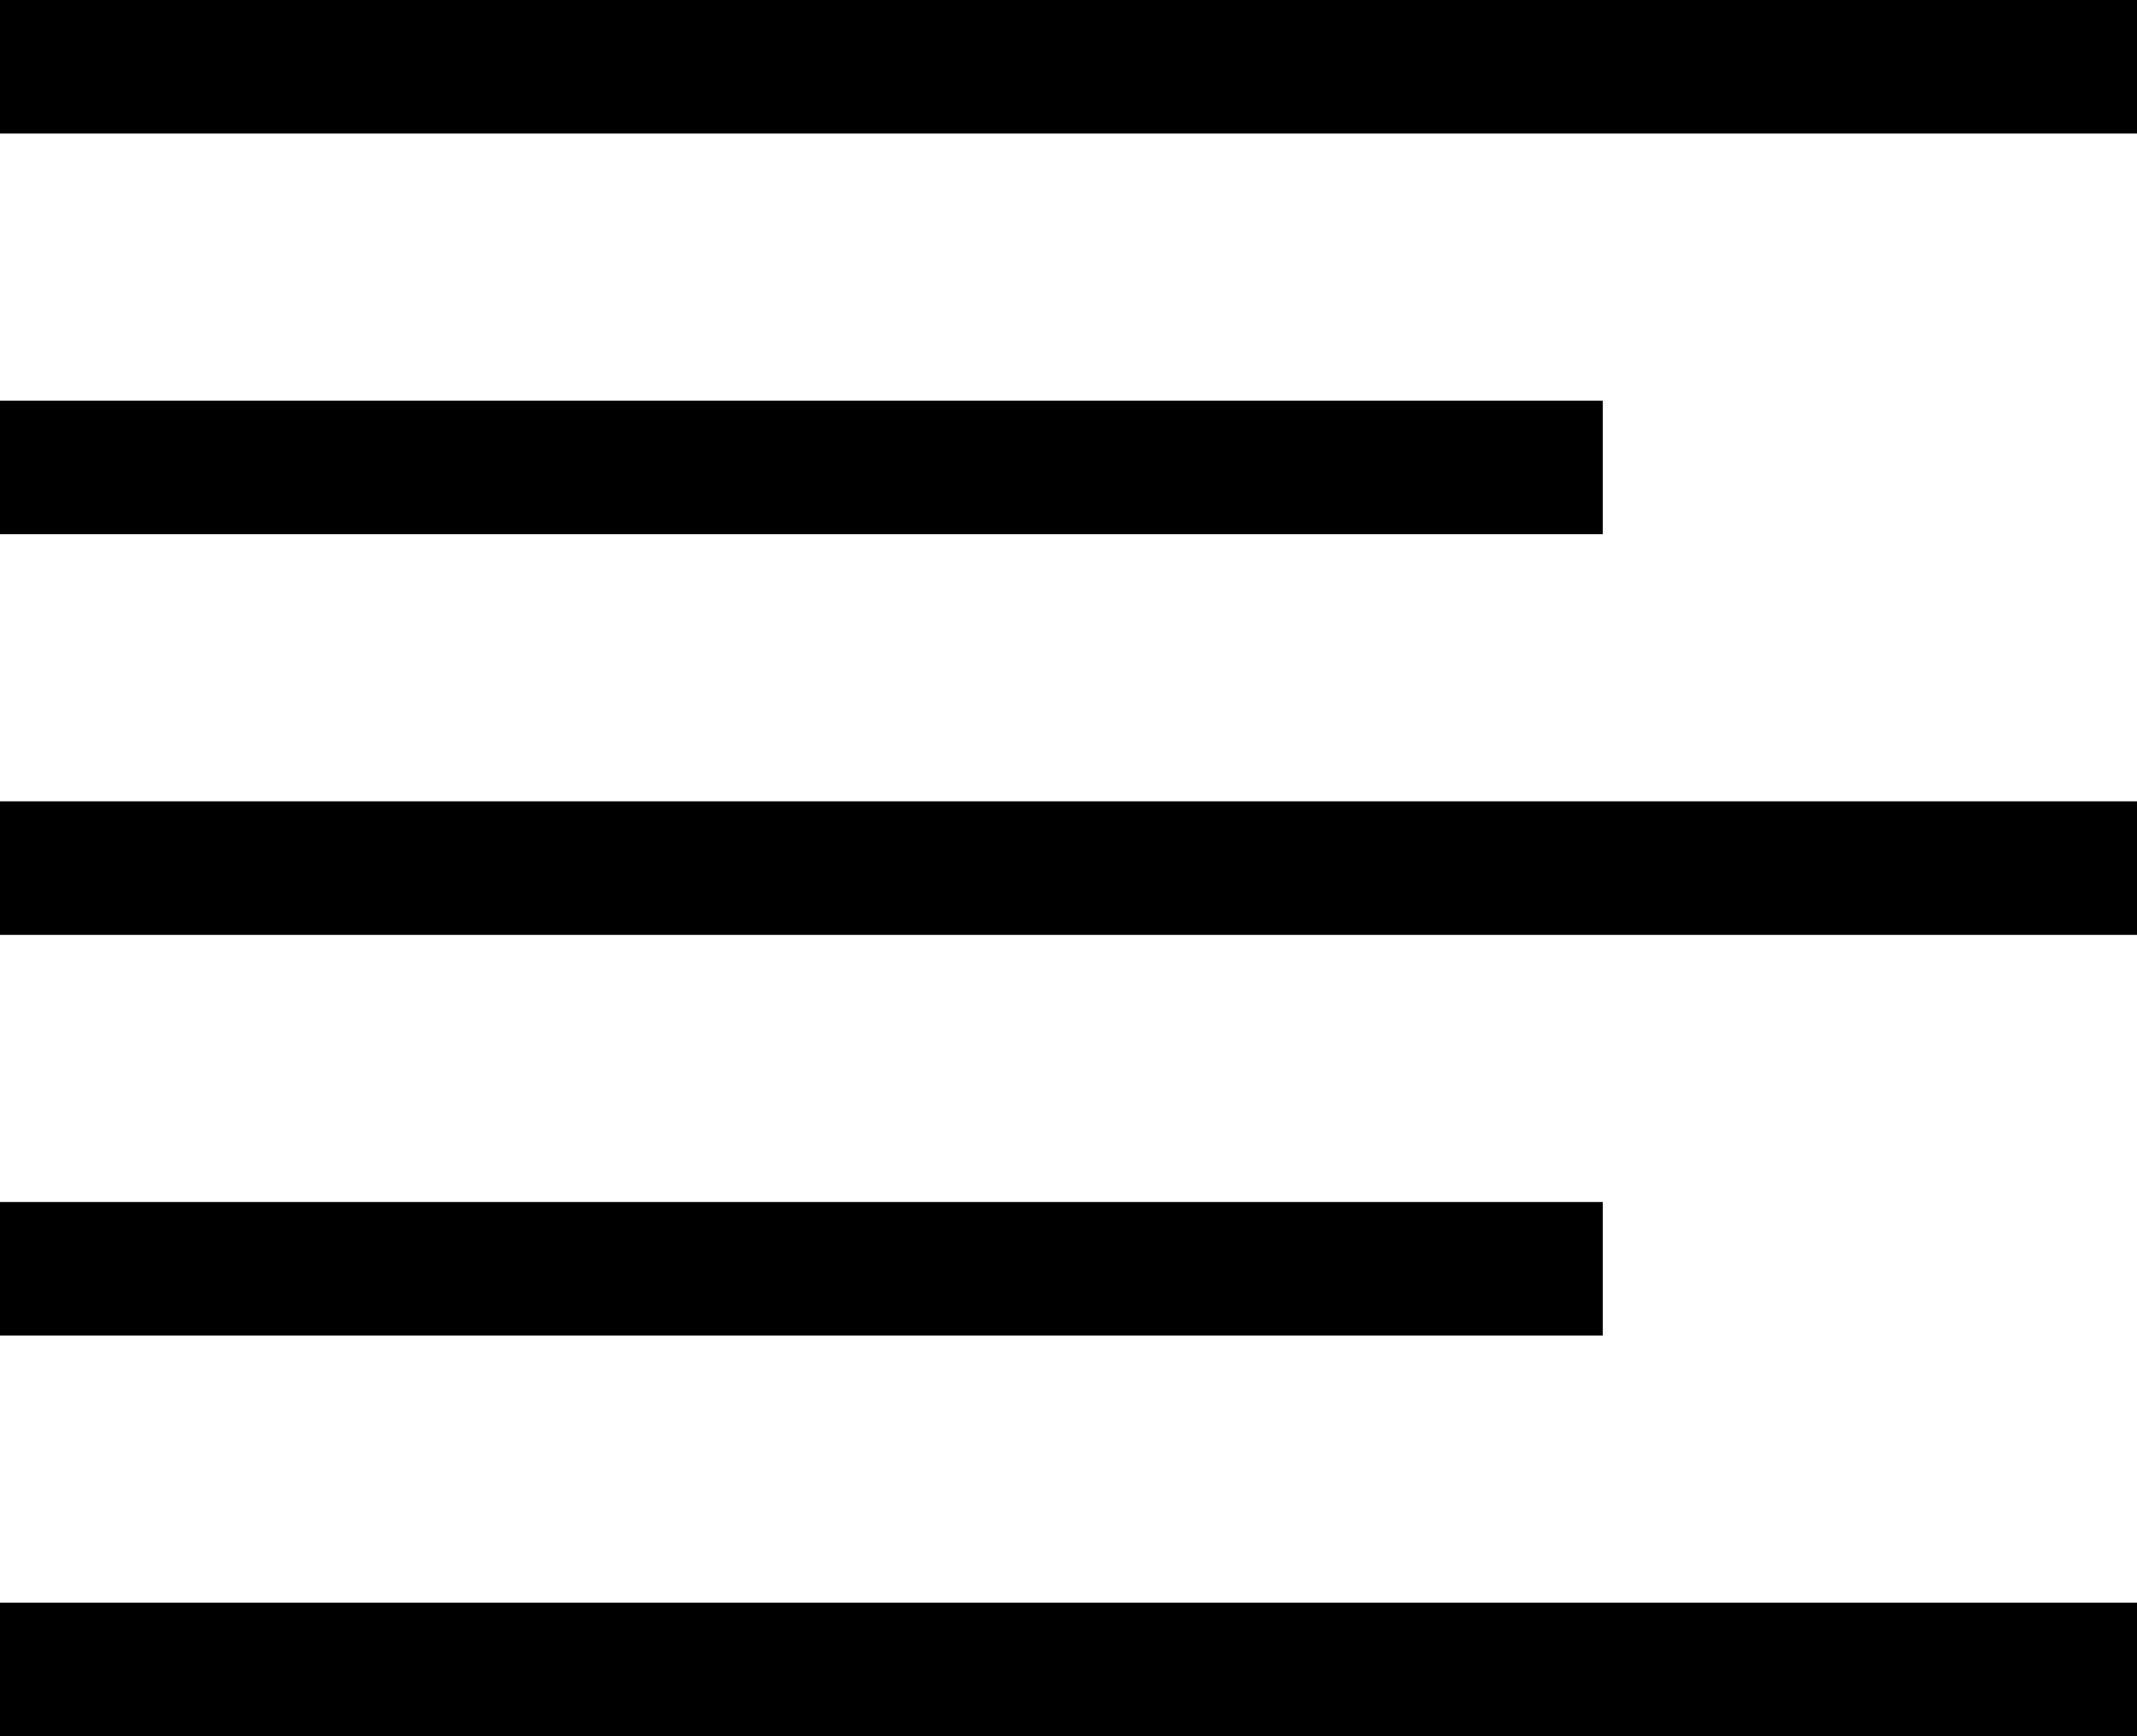 <svg width="16" height="13" viewBox="0 0 16 13" fill="none" xmlns="http://www.w3.org/2000/svg">
<path fill-rule="evenodd" clip-rule="evenodd" d="M16 0V1H0V0H16ZM16 13H0V12H16V13ZM0 7H16V6H0V7ZM12 4H0V3H12V4ZM0 10H12V9H0V10Z" fill="black"/>
</svg>
